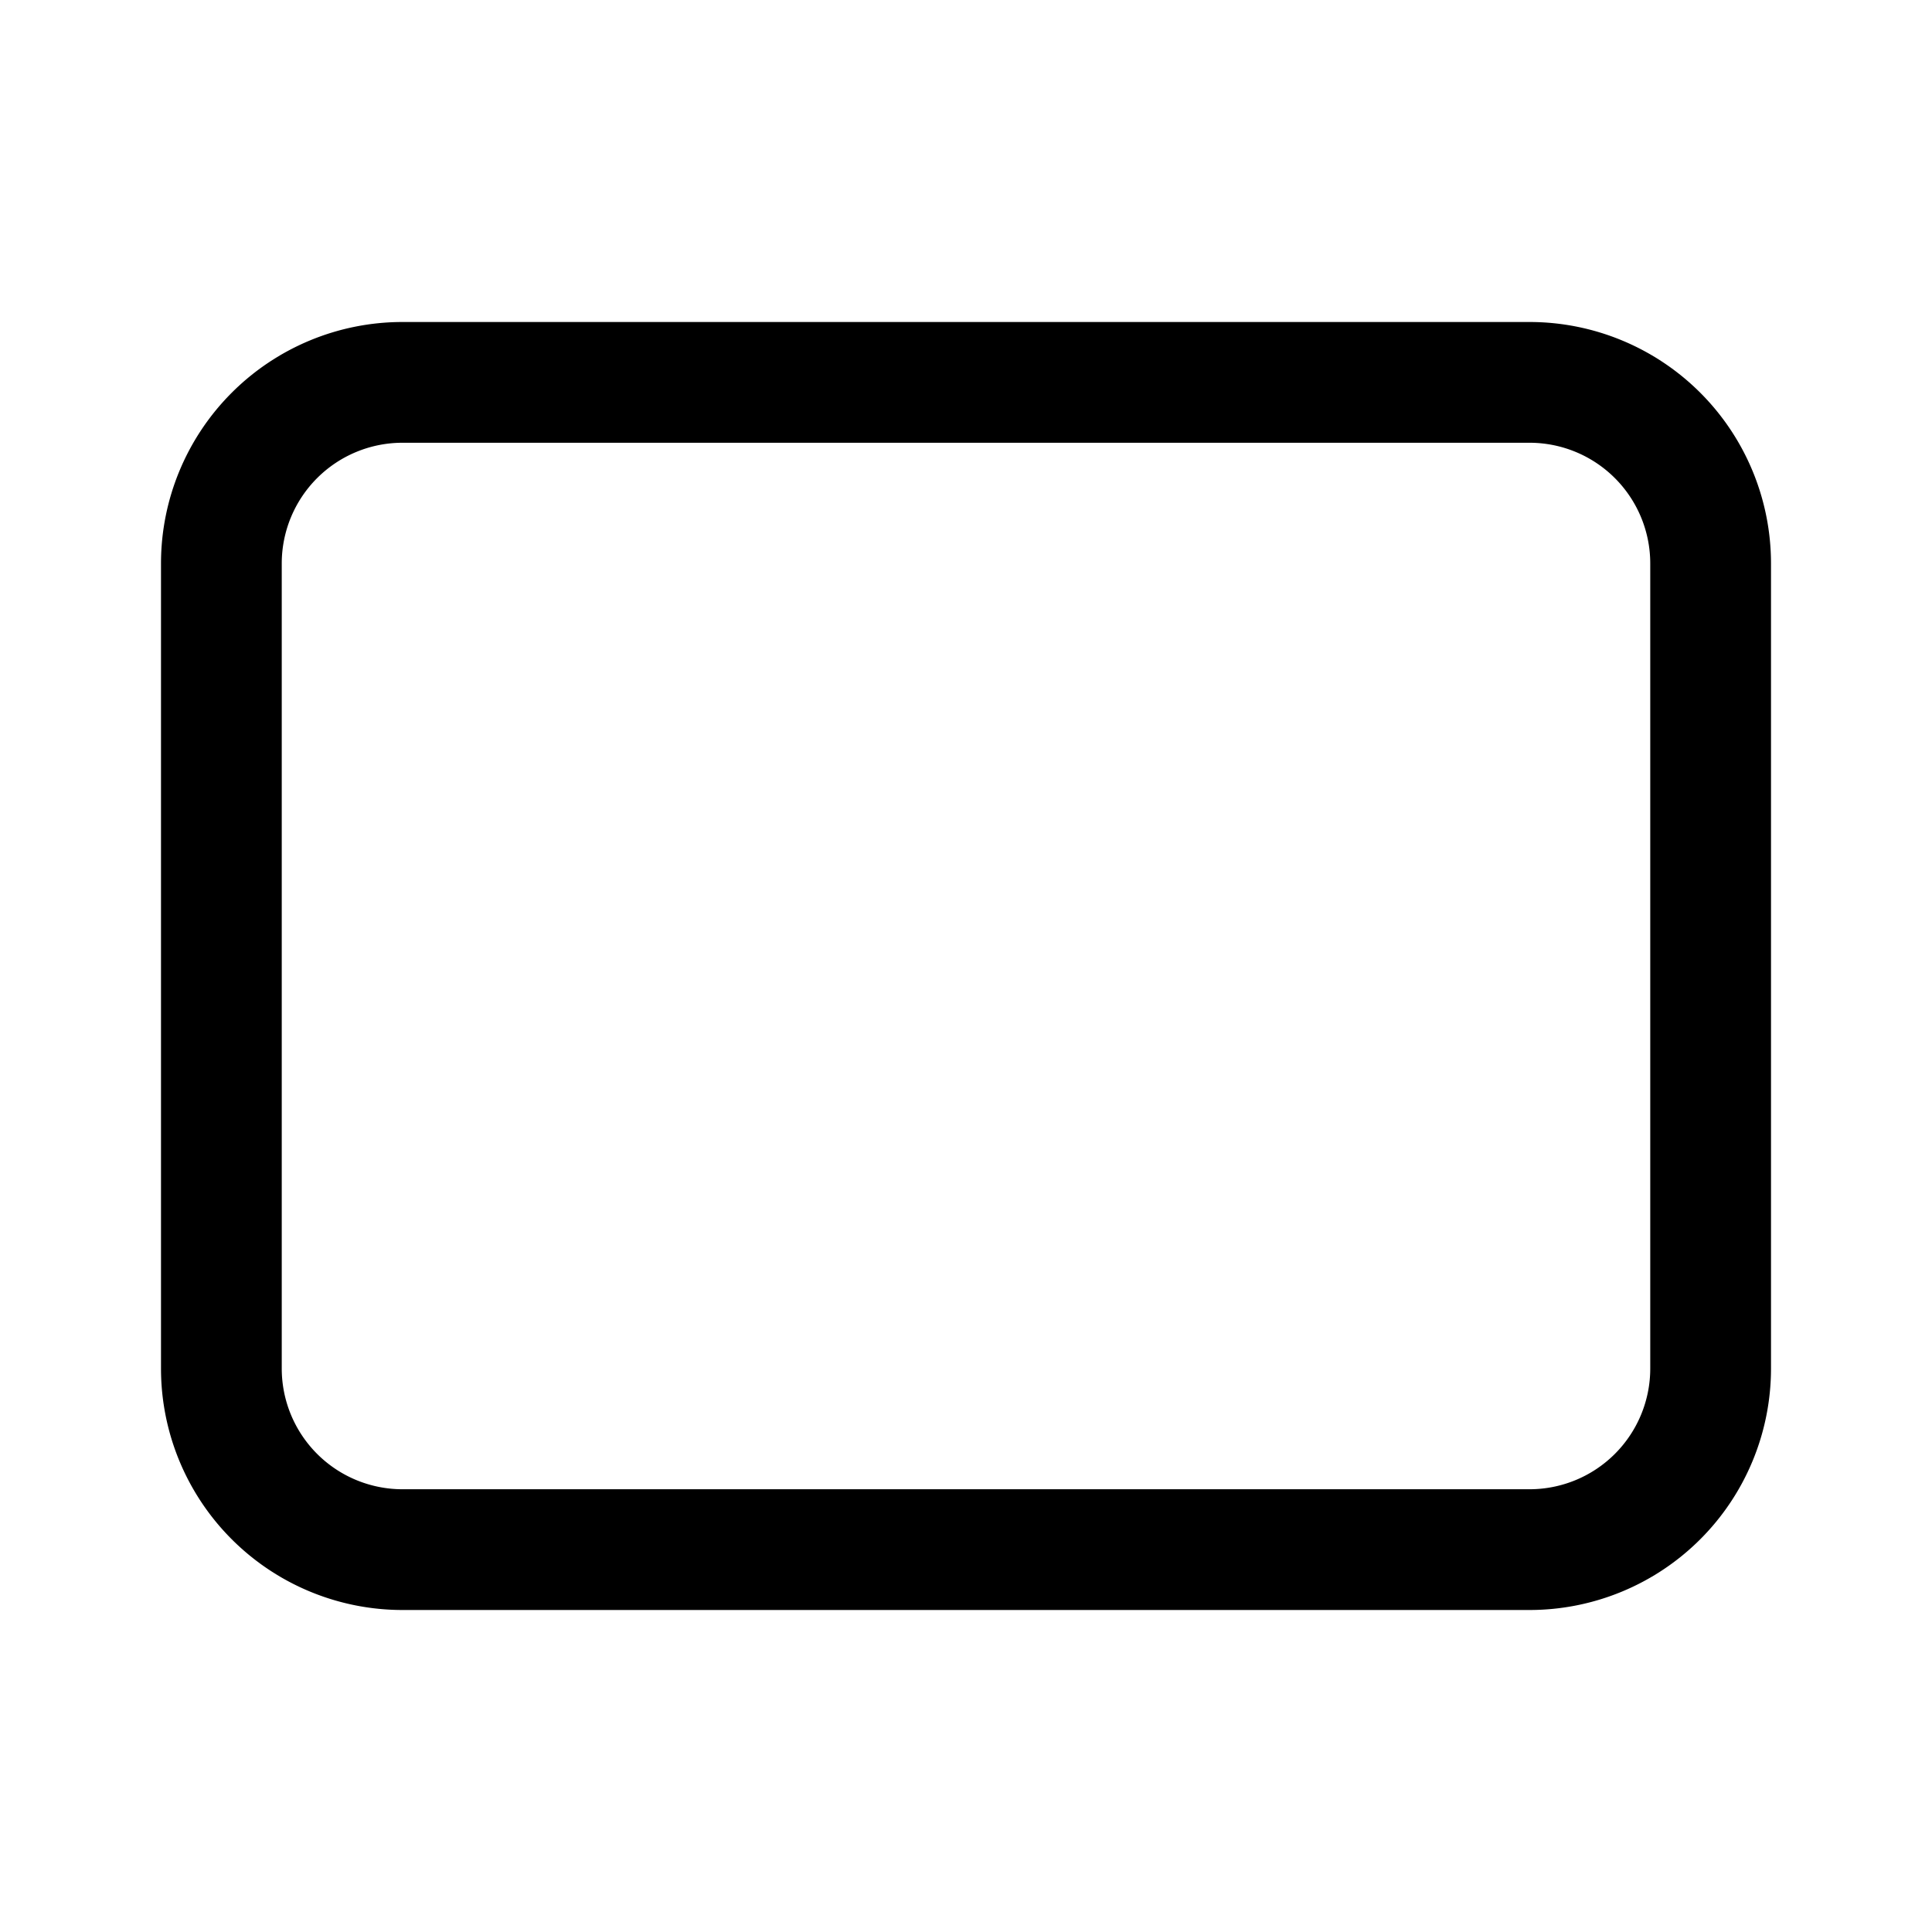 <svg xmlns="http://www.w3.org/2000/svg" width="24" height="24" viewBox="0 0 24 24"><path fill="currentColor" fill-rule="evenodd" d="M19 5.5H5A1.5 1.5 0 003.5 7v10A1.5 1.5 0 005 18.5h14a1.5 1.5 0 001.5-1.5V7A1.5 1.5 0 0019 5.5M5 4a3 3 0 00-3 3v10a3 3 0 003 3h14a3 3 0 003-3V7a3 3 0 00-3-3z" clip-rule="evenodd"/></svg>